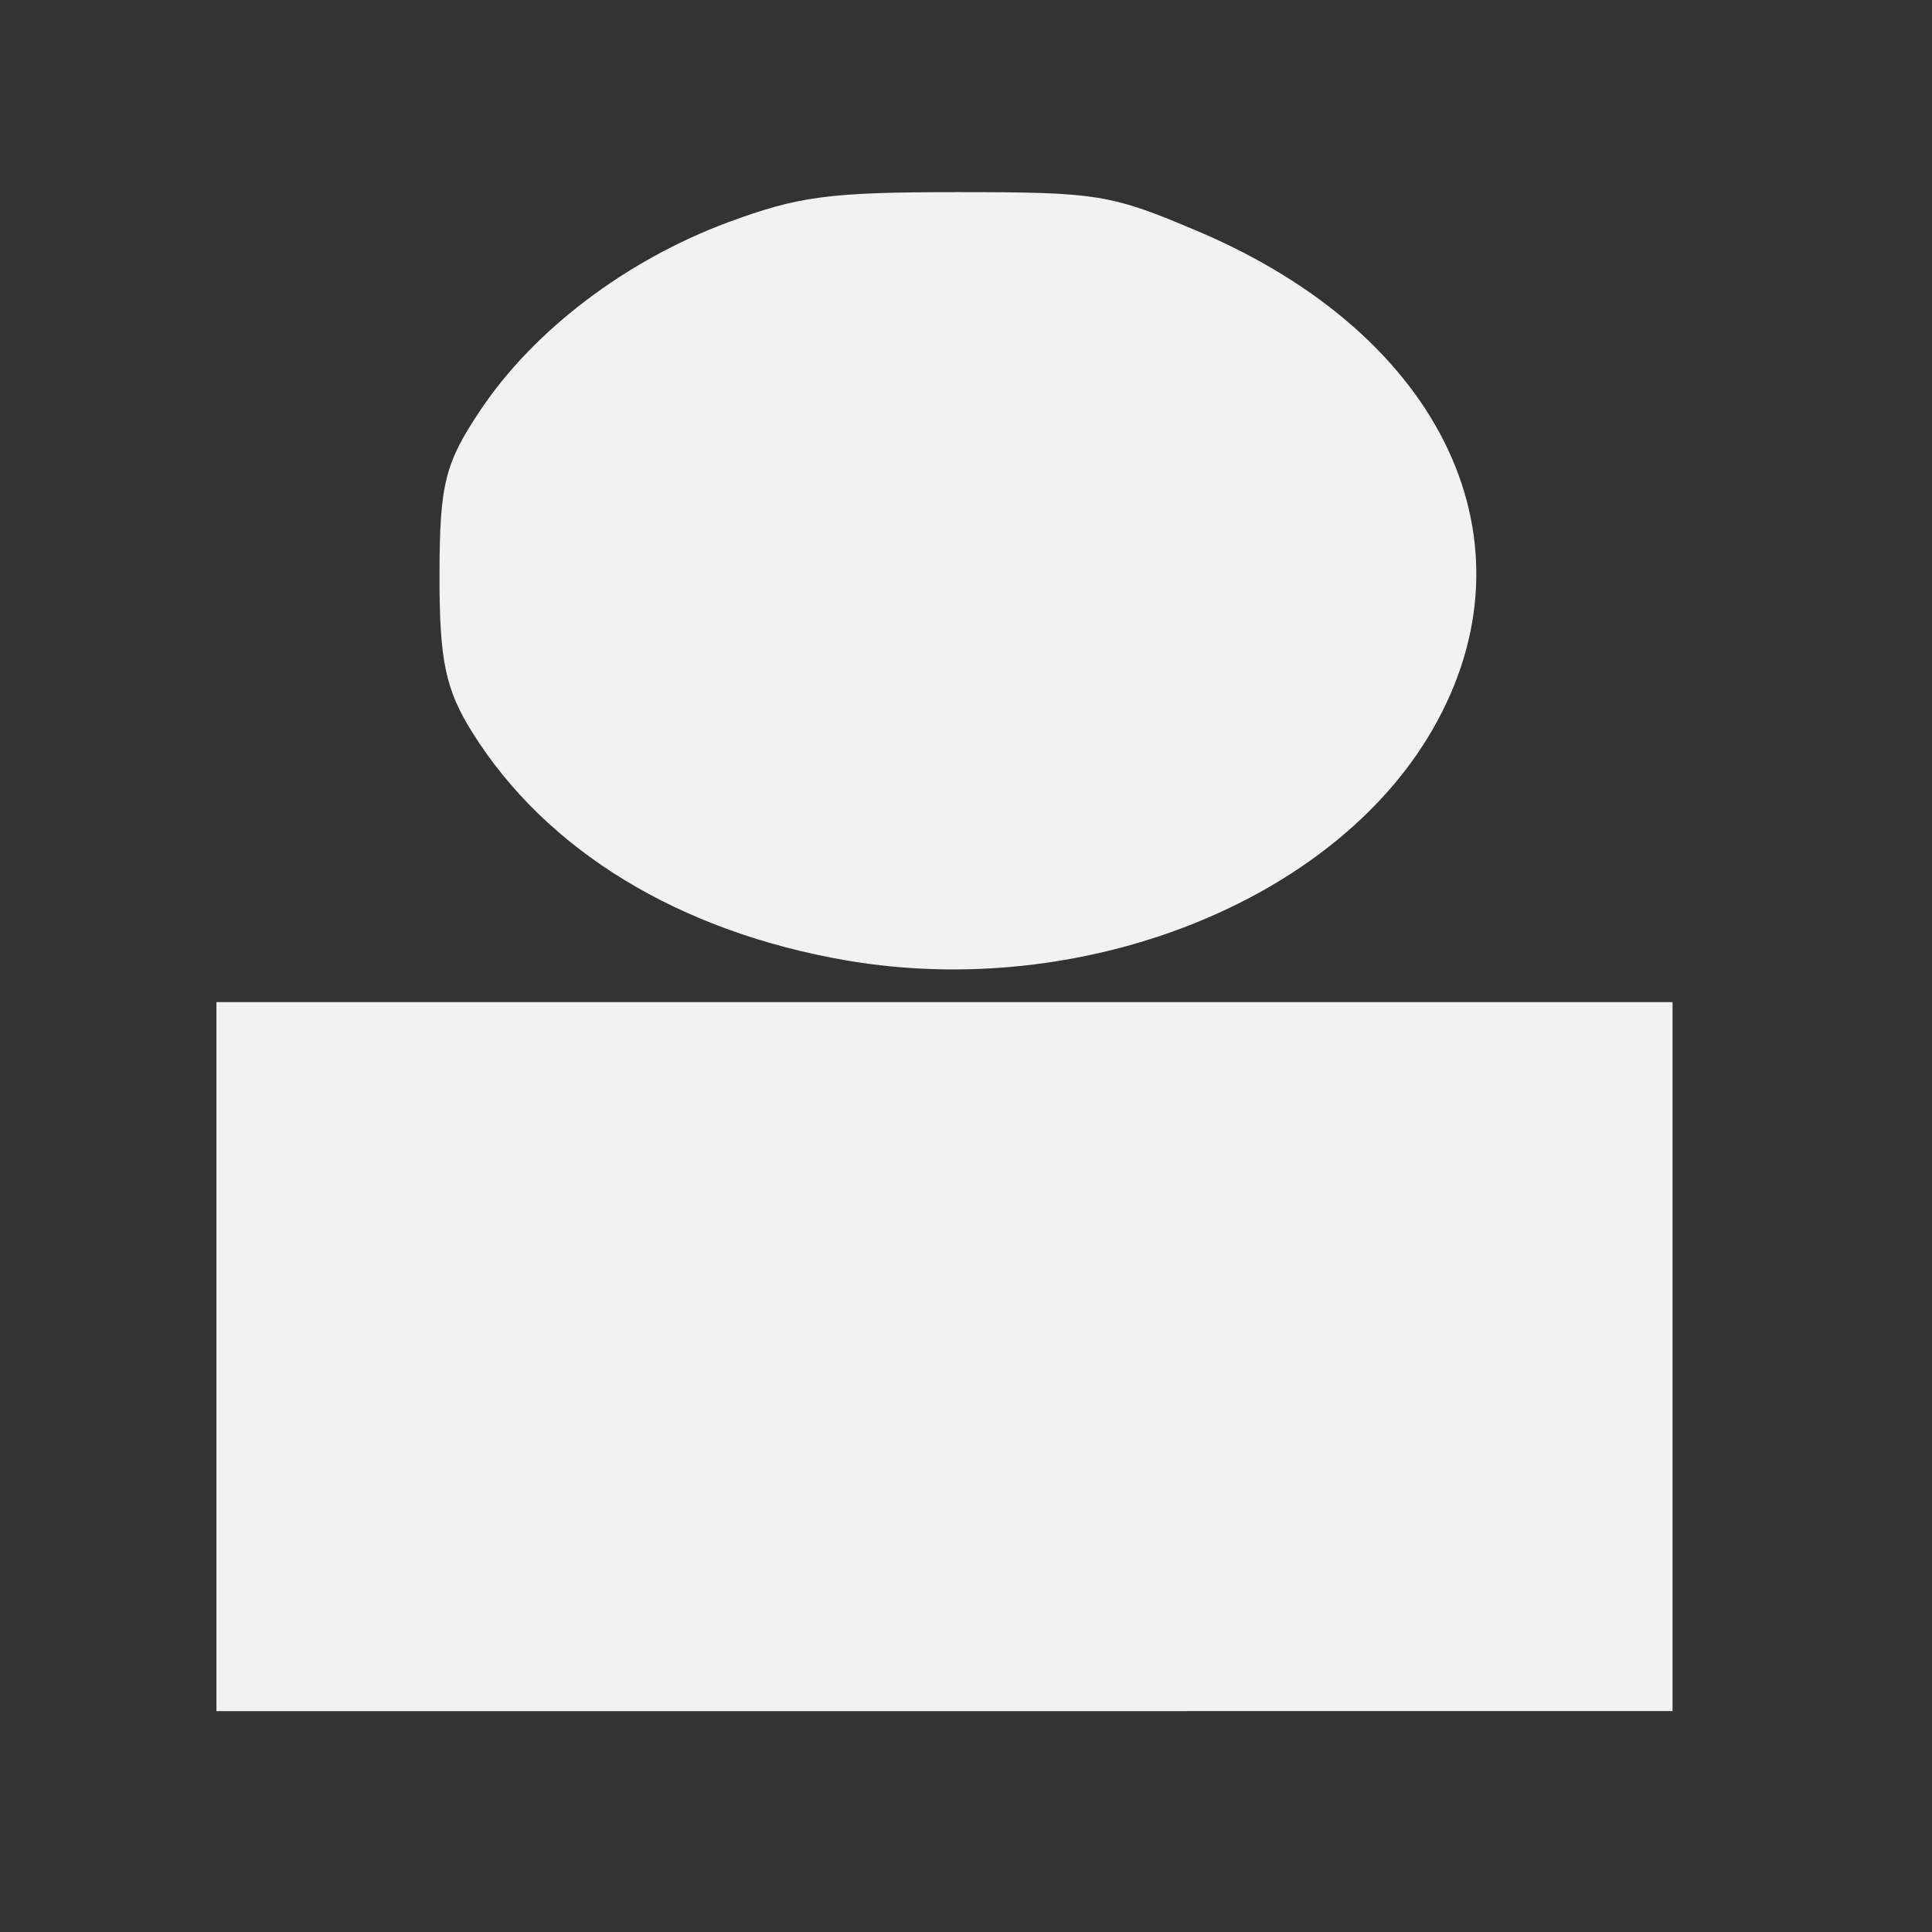<?xml version="1.0" encoding="UTF-8" standalone="no"?>
<svg
   xmlns:dc="http://purl.org/dc/elements/1.1/"
   xmlns:cc="http://creativecommons.org/ns#"
   xmlns:rdf="http://www.w3.org/1999/02/22-rdf-syntax-ns#"
   xmlns:svg="http://www.w3.org/2000/svg"
   xmlns="http://www.w3.org/2000/svg"
   xmlns:sodipodi="http://sodipodi.sourceforge.net/DTD/sodipodi-0.dtd"
   xmlns:inkscape="http://www.inkscape.org/namespaces/inkscape"
   sodipodi:docname="tab.svg"
   inkscape:version="1.0 (4035a4fb49, 2020-05-01)"
   id="svg8"
   version="1.1"
   viewBox="0 0 16.933 16.933"
   height="64"
   width="64">
  <rect x="0" y="0" width="16.933" height="16.933" fill="#333333" stroke="none"/>
  <defs
     id="defs2" />
  <sodipodi:namedview
     inkscape:window-maximized="0"
     inkscape:window-y="0"
     inkscape:window-x="0"
     inkscape:window-height="728"
     inkscape:window-width="1366"
     units="px"
     showgrid="false"
     inkscape:document-rotation="0"
     inkscape:current-layer="layer1"
     inkscape:document-units="mm"
     inkscape:cy="30.229753"
     inkscape:cx="42.905509"
     inkscape:zoom="7.9195959"
     inkscape:pageshadow="2"
     inkscape:pageopacity="0.0"
     borderopacity="1.0"
     bordercolor="#666666"
     pagecolor="#ffffff"
     id="base" />
  <g
     id="layer1"
     inkscape:groupmode="layer"
     inkscape:label="Слой 1">
    <path
       style="fill:#f2f2f2;stroke-width:0.033"
       d="M 1.897,11.89 V 8.783 h 6.381 6.381 v 3.107 3.107 H 8.278 1.897 Z"
       id="path10" />
    <path
       style="fill:#f2f2f2;stroke-width:0.115"
       d="M 7.421,8.418 C 5.958,8.167 4.793,7.459 4.144,6.426 3.905,6.047 3.851,5.791 3.852,5.044 3.853,4.241 3.898,4.061 4.214,3.59 4.682,2.891 5.49,2.279 6.382,1.948 7.003,1.719 7.267,1.684 8.394,1.684 c 1.23,0 1.341,0.018 2.112,0.346 2.147,0.913 2.997,2.725 2.048,4.367 C 11.682,7.906 9.485,8.771 7.421,8.418 Z"
       id="path15" />
  </g>
</svg>
